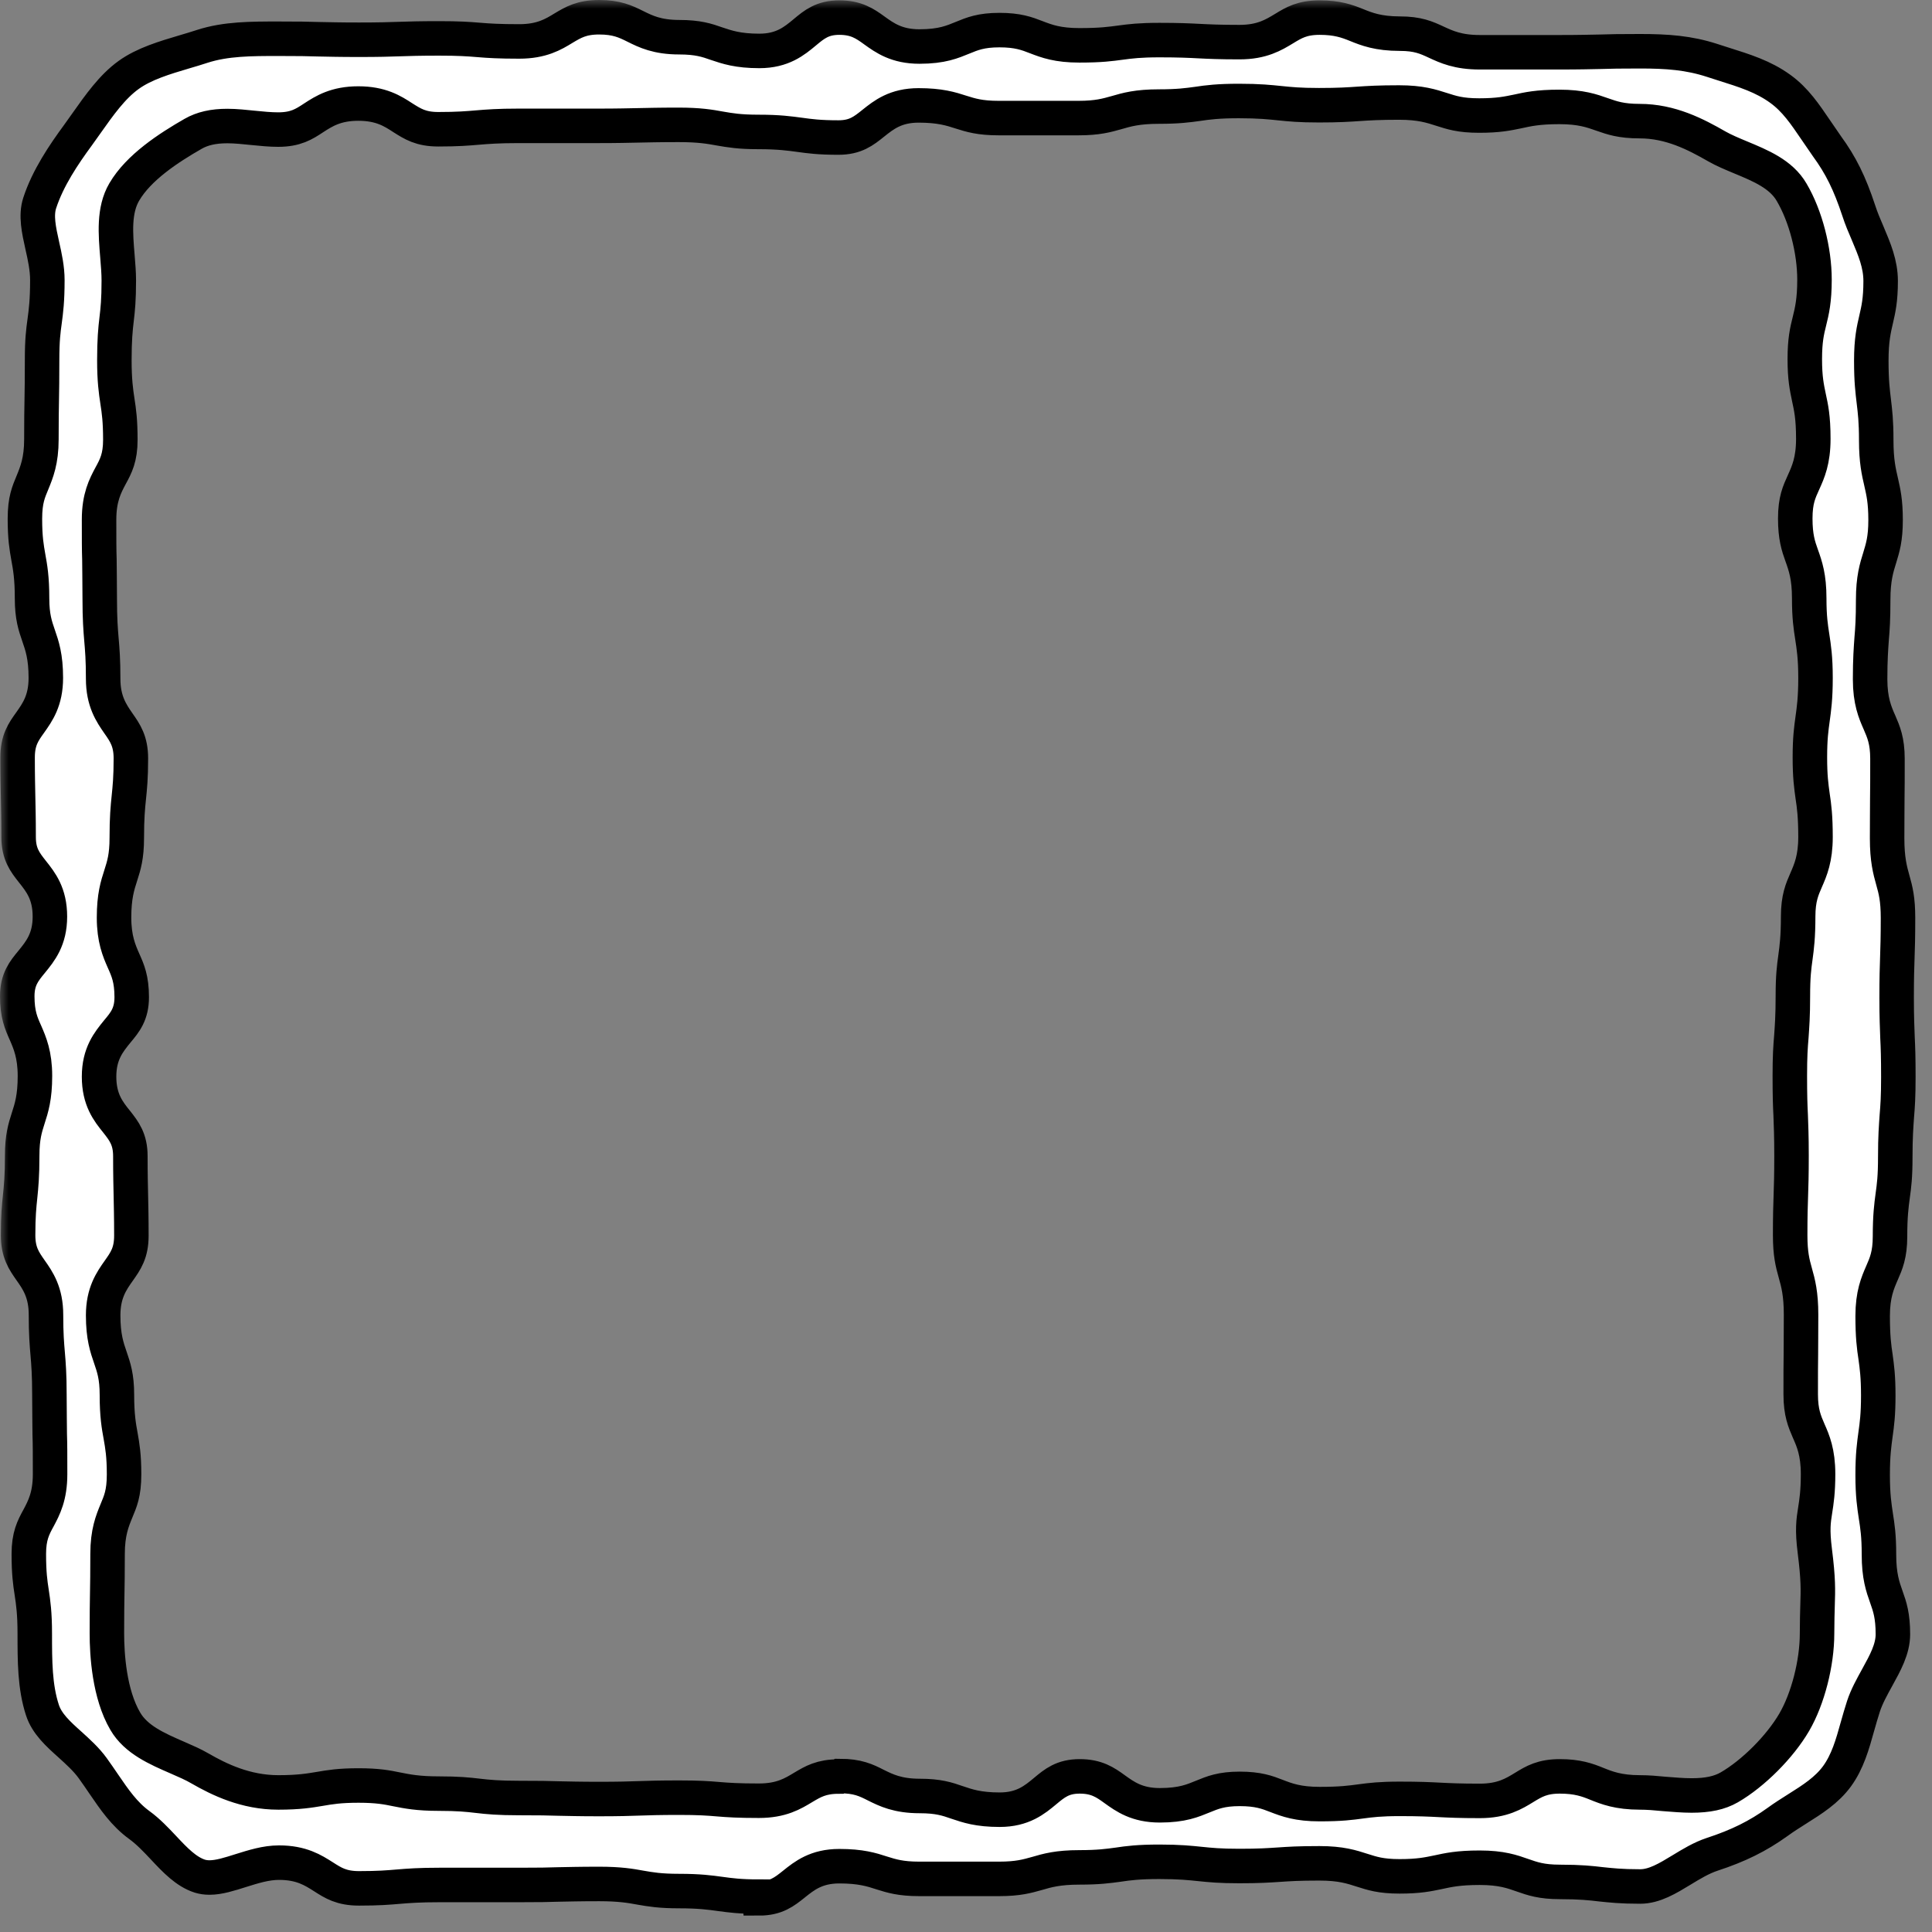 <svg width="112" height="112" viewBox="0 0 112 112" fill="none" xmlns="http://www.w3.org/2000/svg">
<rect x="0" y="0" width="112" height="112" fill="#808080" stroke="none"/>
<g id="Vector">
<mask id="path-1-outside-1_151_1186" maskUnits="userSpaceOnUse" x="0" y="0" width="112" height="112" fill="black">
<rect fill="white" width="112" height="112"/>
<path d="M44.002 109.951C42.878 109.951 42.336 109.872 41.754 109.794C41.172 109.715 40.561 109.627 39.368 109.627C38.254 109.627 37.711 109.529 37.139 109.431C36.548 109.323 35.936 109.215 34.733 109.215C33.53 109.215 32.988 109.235 32.396 109.244C31.824 109.264 31.243 109.274 30.089 109.274C28.935 109.274 28.353 109.274 27.772 109.274C27.19 109.274 26.608 109.274 25.454 109.274C24.301 109.274 23.67 109.323 23.088 109.372C22.506 109.421 21.954 109.47 20.81 109.47C19.794 109.47 19.311 109.156 18.759 108.803C18.157 108.421 17.477 107.979 16.175 107.979C15.416 107.979 14.677 108.215 13.957 108.44C13.306 108.646 12.695 108.842 12.143 108.842C11.935 108.842 11.758 108.813 11.59 108.764C10.792 108.509 10.151 107.832 9.48 107.116C9.046 106.655 8.593 106.175 8.08 105.802C7.202 105.165 6.63 104.321 6.019 103.429C5.812 103.125 5.605 102.821 5.378 102.507C5.003 101.987 4.52 101.555 4.057 101.134C3.367 100.516 2.716 99.927 2.459 99.133C2.016 97.78 2.016 96.289 2.016 94.71C2.016 93.513 1.927 92.905 1.838 92.317C1.749 91.738 1.671 91.199 1.671 90.081C1.671 89.051 1.927 88.561 2.233 88.002C2.548 87.413 2.903 86.737 2.903 85.462C2.903 84.304 2.903 83.726 2.883 83.147C2.883 82.568 2.864 81.999 2.864 80.842C2.864 79.685 2.814 79.067 2.765 78.488C2.716 77.91 2.666 77.351 2.666 76.223C2.666 74.918 2.193 74.232 1.769 73.634C1.385 73.085 1.049 72.604 1.049 71.604C1.049 70.476 1.108 69.927 1.168 69.348C1.227 68.769 1.286 68.171 1.286 66.994C1.286 65.915 1.454 65.395 1.631 64.837C1.828 64.228 2.026 63.611 2.026 62.375C2.026 61.139 1.73 60.453 1.473 59.864C1.227 59.315 1 58.805 1 57.755C1 56.775 1.385 56.304 1.838 55.755C2.331 55.147 2.893 54.47 2.893 53.136C2.893 51.802 2.361 51.136 1.878 50.528C1.444 49.978 1.079 49.508 1.079 48.527C1.079 47.37 1.059 46.791 1.049 46.202C1.039 45.634 1.02 45.055 1.02 43.907C1.02 42.907 1.355 42.436 1.749 41.887C2.173 41.289 2.657 40.612 2.657 39.298C2.657 38.062 2.44 37.435 2.233 36.836C2.045 36.287 1.858 35.758 1.858 34.688C1.858 33.492 1.749 32.884 1.641 32.295C1.542 31.727 1.444 31.187 1.444 30.079C1.444 28.971 1.661 28.51 1.887 27.961C2.124 27.382 2.4 26.715 2.4 25.47C2.4 24.322 2.41 23.743 2.42 23.175C2.43 22.596 2.44 22.017 2.44 20.86C2.44 19.703 2.509 19.193 2.588 18.614C2.666 18.035 2.745 17.427 2.745 16.241C2.745 15.554 2.597 14.877 2.45 14.23C2.252 13.338 2.065 12.494 2.302 11.768C2.775 10.317 3.692 8.964 4.52 7.836C4.688 7.6 4.856 7.365 5.023 7.13C5.753 6.1 6.502 5.031 7.459 4.344C8.356 3.697 9.549 3.344 10.703 3.001C11.048 2.903 11.393 2.795 11.728 2.687C13.089 2.246 14.568 2.246 16.136 2.246C17.309 2.246 17.891 2.255 18.473 2.275C19.055 2.285 19.637 2.304 20.81 2.304C21.983 2.304 22.565 2.285 23.147 2.265C23.719 2.246 24.301 2.226 25.454 2.226C26.608 2.226 27.15 2.265 27.742 2.314C28.324 2.363 28.925 2.402 30.099 2.402C31.4 2.402 32.081 1.991 32.672 1.628C33.234 1.294 33.718 1 34.733 1C35.749 1 36.262 1.245 36.834 1.53C37.425 1.824 38.096 2.157 39.378 2.157C40.452 2.157 40.985 2.334 41.537 2.53C42.148 2.736 42.78 2.952 44.022 2.952C45.363 2.952 46.053 2.373 46.655 1.873C47.207 1.412 47.68 1.02 48.657 1.02C49.633 1.02 50.136 1.363 50.688 1.765C51.289 2.197 51.98 2.697 53.301 2.697C54.622 2.697 55.224 2.422 55.806 2.187C56.358 1.961 56.87 1.745 57.935 1.745C59 1.745 59.523 1.942 60.075 2.157C60.687 2.393 61.318 2.628 62.57 2.628C63.822 2.628 64.365 2.55 64.956 2.471C65.538 2.393 66.08 2.324 67.214 2.324C68.348 2.324 68.93 2.353 69.512 2.383C70.094 2.412 70.685 2.442 71.859 2.442C73.16 2.442 73.841 2.02 74.442 1.657C75.004 1.314 75.487 1.02 76.503 1.02C77.519 1.02 78.091 1.226 78.643 1.451C79.225 1.687 79.895 1.951 81.147 1.951C82.193 1.951 82.686 2.177 83.257 2.442C83.849 2.716 84.52 3.03 85.782 3.03C86.945 3.03 87.527 3.03 88.109 3.03C88.691 3.03 89.263 3.03 90.426 3.03C91.59 3.03 92.181 3.011 92.763 3.001C93.335 2.981 93.917 2.971 95.071 2.971C96.648 2.971 97.891 3.06 99.251 3.501L99.892 3.707C101.135 4.099 102.22 4.433 103.215 5.158C104.083 5.786 104.645 6.629 105.247 7.512C105.464 7.826 105.681 8.15 105.907 8.473C106.716 9.581 107.229 10.621 107.751 12.2C107.899 12.661 108.087 13.102 108.274 13.534C108.659 14.446 109.023 15.299 109.023 16.29C109.023 17.388 108.895 17.928 108.767 18.487C108.629 19.085 108.481 19.693 108.481 20.909C108.481 22.125 108.56 22.694 108.629 23.282C108.698 23.861 108.767 24.41 108.767 25.528C108.767 26.735 108.915 27.352 109.053 27.951C109.181 28.52 109.309 29.049 109.309 30.148C109.309 31.246 109.142 31.756 108.974 32.315C108.787 32.913 108.59 33.541 108.59 34.767C108.59 35.905 108.55 36.454 108.501 37.032C108.461 37.611 108.412 38.209 108.412 39.376C108.412 40.632 108.698 41.299 108.954 41.877C109.191 42.426 109.418 42.937 109.418 43.986C109.418 45.133 109.418 45.712 109.408 46.291C109.408 46.869 109.398 47.448 109.398 48.605C109.398 49.821 109.566 50.439 109.733 51.037C109.891 51.596 110.029 52.126 110.029 53.215C110.029 54.362 110.009 54.931 109.99 55.51C109.97 56.088 109.95 56.667 109.95 57.834C109.95 59.001 109.98 59.58 110 60.158C110.029 60.727 110.049 61.306 110.049 62.444C110.049 63.581 110.009 64.13 109.96 64.719C109.921 65.297 109.871 65.886 109.871 67.063C109.871 68.24 109.802 68.73 109.723 69.309C109.645 69.887 109.566 70.495 109.566 71.682C109.566 72.731 109.339 73.251 109.102 73.791C108.846 74.379 108.56 75.036 108.56 76.291C108.56 77.478 108.639 78.086 108.728 78.665C108.806 79.244 108.885 79.783 108.885 80.901C108.885 82.019 108.806 82.568 108.728 83.137C108.649 83.726 108.56 84.324 108.56 85.51C108.56 86.697 108.659 87.305 108.747 87.894C108.836 88.463 108.925 89.012 108.925 90.12C108.925 91.356 109.142 91.983 109.359 92.591C109.556 93.141 109.733 93.67 109.733 94.739C109.733 95.602 109.29 96.397 108.826 97.24C108.53 97.78 108.215 98.339 108.027 98.917C107.899 99.31 107.791 99.692 107.682 100.075C107.387 101.134 107.11 102.124 106.489 102.978C105.898 103.782 105.069 104.311 104.192 104.861C103.807 105.106 103.413 105.351 103.038 105.626C101.904 106.44 100.78 106.999 99.251 107.499C98.63 107.705 98.049 108.058 97.486 108.401C96.678 108.891 95.909 109.362 95.08 109.362C93.947 109.362 93.394 109.294 92.812 109.235C92.231 109.166 91.619 109.097 90.436 109.097C89.361 109.097 88.839 108.911 88.277 108.715C87.665 108.499 87.034 108.274 85.782 108.274C84.529 108.274 83.948 108.411 83.356 108.538C82.784 108.656 82.252 108.774 81.138 108.774C80.023 108.774 79.53 108.597 78.968 108.421C78.357 108.225 77.736 108.019 76.493 108.019C75.251 108.019 74.718 108.058 74.136 108.097C73.545 108.136 72.993 108.175 71.849 108.175C70.705 108.175 70.163 108.117 69.581 108.058C68.999 107.999 68.397 107.93 67.204 107.93C66.011 107.93 65.4 108.009 64.818 108.097C64.236 108.175 63.694 108.254 62.57 108.254C61.337 108.254 60.716 108.43 60.115 108.607C59.553 108.764 59.02 108.921 57.925 108.921H53.291C52.206 108.921 51.684 108.754 51.122 108.578C50.52 108.381 49.889 108.185 48.657 108.185C47.325 108.185 46.635 108.734 46.024 109.225C45.471 109.666 44.998 110.049 44.012 110.049L44.002 109.951ZM48.676 102.958C49.721 102.958 50.215 103.203 50.776 103.488C51.368 103.782 52.039 104.115 53.321 104.115C54.395 104.115 54.918 104.292 55.48 104.488C56.091 104.694 56.713 104.91 57.955 104.91C59.296 104.91 59.986 104.331 60.588 103.831C61.14 103.37 61.613 102.978 62.59 102.978C63.566 102.978 64.069 103.321 64.621 103.723C65.222 104.154 65.913 104.655 67.234 104.655C68.555 104.655 69.157 104.38 69.739 104.145C70.291 103.919 70.803 103.703 71.868 103.703C72.933 103.703 73.456 103.899 74.008 104.115C74.62 104.351 75.251 104.586 76.503 104.586C77.755 104.586 78.298 104.507 78.889 104.429C79.471 104.351 80.013 104.282 81.147 104.282C82.281 104.282 82.873 104.311 83.445 104.341C84.027 104.37 84.618 104.4 85.792 104.4C87.093 104.4 87.774 103.978 88.365 103.615C88.927 103.272 89.411 102.978 90.426 102.978C91.442 102.978 92.014 103.183 92.566 103.409C93.148 103.644 93.818 103.909 95.071 103.909C95.524 103.909 95.998 103.948 96.49 103.997C97.013 104.037 97.546 104.086 98.068 104.086C98.995 104.086 99.685 103.939 100.247 103.615C101.638 102.811 103.186 101.261 104.014 99.839C104.803 98.486 105.336 96.416 105.336 94.7C105.336 93.984 105.355 93.484 105.365 93.062C105.395 92.13 105.414 91.562 105.207 89.914C105.05 88.668 105.128 88.178 105.227 87.55C105.306 87.05 105.395 86.472 105.395 85.452C105.395 84.196 105.109 83.529 104.852 82.951C104.616 82.402 104.389 81.892 104.389 80.832C104.389 79.685 104.389 79.106 104.399 78.528C104.399 77.949 104.409 77.37 104.409 76.213C104.409 74.997 104.241 74.379 104.073 73.781C103.916 73.222 103.778 72.692 103.778 71.604C103.778 70.456 103.797 69.887 103.817 69.309C103.837 68.73 103.856 68.151 103.856 66.984C103.856 65.817 103.827 65.239 103.807 64.65C103.778 64.081 103.758 63.513 103.758 62.365C103.758 61.218 103.797 60.678 103.847 60.09C103.886 59.511 103.935 58.913 103.935 57.746C103.935 56.579 104.004 56.078 104.083 55.5C104.162 54.921 104.241 54.313 104.241 53.126C104.241 52.077 104.468 51.557 104.704 51.018C104.961 50.429 105.247 49.772 105.247 48.517C105.247 47.33 105.168 46.722 105.079 46.144C105 45.565 104.921 45.026 104.921 43.907C104.921 42.789 105 42.25 105.079 41.671C105.158 41.093 105.247 40.485 105.247 39.298C105.247 38.111 105.148 37.503 105.059 36.915C104.971 36.346 104.882 35.797 104.882 34.679C104.882 33.443 104.665 32.815 104.448 32.207C104.251 31.658 104.073 31.128 104.073 30.059C104.073 28.99 104.3 28.52 104.557 27.951C104.823 27.362 105.119 26.705 105.119 25.44C105.119 24.175 104.99 23.626 104.862 23.027C104.744 22.459 104.626 21.929 104.626 20.821C104.626 19.713 104.754 19.193 104.892 18.634C105.04 18.035 105.188 17.427 105.188 16.211C105.188 14.515 104.675 12.524 103.866 11.151C103.255 10.091 102.052 9.601 100.898 9.121C100.405 8.915 99.932 8.718 99.537 8.493C98.305 7.787 96.846 7.022 95.051 7.022C93.976 7.022 93.453 6.835 92.891 6.639C92.28 6.423 91.649 6.198 90.397 6.198C89.144 6.198 88.562 6.335 87.971 6.463C87.399 6.58 86.867 6.698 85.752 6.698C84.638 6.698 84.145 6.522 83.583 6.345C82.972 6.149 82.35 5.943 81.108 5.943C79.934 5.943 79.333 5.982 78.751 6.021C78.16 6.061 77.607 6.1 76.463 6.1C75.32 6.1 74.777 6.041 74.196 5.982C73.614 5.923 73.012 5.855 71.819 5.855C70.626 5.855 70.015 5.933 69.433 6.021C68.851 6.1 68.309 6.178 67.175 6.178C65.942 6.178 65.321 6.355 64.719 6.531C64.157 6.688 63.625 6.845 62.53 6.845H57.886C56.801 6.845 56.279 6.678 55.717 6.502C55.115 6.306 54.484 6.11 53.252 6.11C51.92 6.11 51.23 6.659 50.619 7.149C50.067 7.591 49.593 7.973 48.607 7.973C47.483 7.973 46.931 7.895 46.359 7.816C45.767 7.738 45.166 7.649 43.973 7.649C42.858 7.649 42.316 7.551 41.744 7.453C41.153 7.345 40.541 7.238 39.338 7.238C38.135 7.238 37.593 7.257 37.001 7.267C36.429 7.277 35.847 7.296 34.694 7.296C33.54 7.296 32.958 7.296 32.377 7.296C31.795 7.296 31.213 7.296 30.049 7.296C28.886 7.296 28.265 7.345 27.683 7.394C27.101 7.443 26.539 7.493 25.405 7.493C24.39 7.493 23.916 7.179 23.354 6.826C22.753 6.433 22.072 6.002 20.771 6.002C19.469 6.002 18.779 6.443 18.177 6.835C17.625 7.198 17.142 7.512 16.126 7.512C15.663 7.512 15.17 7.463 14.687 7.414C14.194 7.365 13.671 7.306 13.178 7.306C12.36 7.306 11.728 7.453 11.196 7.757C9.776 8.571 8.04 9.699 7.202 11.131C6.581 12.19 6.699 13.553 6.808 14.868C6.847 15.348 6.887 15.819 6.887 16.26C6.887 17.388 6.828 17.937 6.759 18.516C6.69 19.095 6.63 19.703 6.63 20.88C6.63 22.056 6.719 22.674 6.808 23.263C6.897 23.841 6.976 24.381 6.976 25.499C6.976 26.529 6.719 27.019 6.413 27.578C6.098 28.166 5.743 28.843 5.743 30.118C5.743 31.276 5.743 31.854 5.763 32.433C5.763 33.011 5.782 33.58 5.782 34.728C5.782 35.875 5.832 36.503 5.881 37.081C5.93 37.66 5.98 38.219 5.98 39.347C5.98 40.651 6.453 41.338 6.867 41.936C7.252 42.485 7.587 42.966 7.587 43.966C7.587 45.094 7.528 45.643 7.469 46.222C7.409 46.801 7.35 47.399 7.35 48.576C7.35 49.655 7.183 50.174 7.005 50.733C6.808 51.342 6.611 51.959 6.611 53.195C6.611 54.431 6.907 55.117 7.163 55.696C7.409 56.245 7.636 56.755 7.636 57.805C7.636 58.785 7.252 59.256 6.798 59.795C6.305 60.404 5.743 61.08 5.743 62.414C5.743 63.748 6.275 64.425 6.759 65.023C7.192 65.572 7.557 66.043 7.557 67.023C7.557 68.181 7.577 68.76 7.587 69.338C7.597 69.907 7.616 70.486 7.616 71.633C7.616 72.633 7.281 73.104 6.887 73.663C6.463 74.261 5.98 74.948 5.98 76.252C5.98 77.488 6.197 78.116 6.404 78.714C6.591 79.263 6.778 79.793 6.778 80.862C6.778 82.058 6.887 82.666 6.995 83.255C7.094 83.824 7.192 84.363 7.192 85.471C7.192 86.579 6.976 87.04 6.749 87.59C6.512 88.168 6.236 88.835 6.236 90.081C6.236 91.228 6.226 91.807 6.216 92.376C6.206 92.954 6.197 93.533 6.197 94.69C6.197 95.916 6.335 98.201 7.262 99.78C7.883 100.849 9.105 101.379 10.279 101.889C10.752 102.095 11.206 102.291 11.59 102.517C12.714 103.164 14.243 103.909 16.136 103.909C17.339 103.909 17.951 103.801 18.542 103.703C19.114 103.605 19.666 103.507 20.78 103.507C21.895 103.507 22.437 103.615 23.009 103.733C23.601 103.85 24.222 103.978 25.435 103.978C26.569 103.978 27.121 104.037 27.703 104.105C28.284 104.174 28.896 104.233 30.079 104.233C31.262 104.233 31.814 104.243 32.386 104.262C32.968 104.272 33.55 104.292 34.723 104.292C35.897 104.292 36.479 104.272 37.06 104.252C37.632 104.233 38.214 104.213 39.358 104.213C40.502 104.213 41.054 104.252 41.636 104.302C42.218 104.351 42.819 104.39 43.992 104.39C45.294 104.39 45.965 103.978 46.566 103.615C47.128 103.282 47.611 102.987 48.627 102.987L48.676 102.958Z"/>
</mask>
<path d="M44.002 109.951C42.878 109.951 42.336 109.872 41.754 109.794C41.172 109.715 40.561 109.627 39.368 109.627C38.254 109.627 37.711 109.529 37.139 109.431C36.548 109.323 35.936 109.215 34.733 109.215C33.53 109.215 32.988 109.235 32.396 109.244C31.824 109.264 31.243 109.274 30.089 109.274C28.935 109.274 28.353 109.274 27.772 109.274C27.19 109.274 26.608 109.274 25.454 109.274C24.301 109.274 23.67 109.323 23.088 109.372C22.506 109.421 21.954 109.47 20.81 109.47C19.794 109.47 19.311 109.156 18.759 108.803C18.157 108.421 17.477 107.979 16.175 107.979C15.416 107.979 14.677 108.215 13.957 108.44C13.306 108.646 12.695 108.842 12.143 108.842C11.935 108.842 11.758 108.813 11.59 108.764C10.792 108.509 10.151 107.832 9.48 107.116C9.046 106.655 8.593 106.175 8.08 105.802C7.202 105.165 6.63 104.321 6.019 103.429C5.812 103.125 5.605 102.821 5.378 102.507C5.003 101.987 4.52 101.555 4.057 101.134C3.367 100.516 2.716 99.927 2.459 99.133C2.016 97.78 2.016 96.289 2.016 94.71C2.016 93.513 1.927 92.905 1.838 92.317C1.749 91.738 1.671 91.199 1.671 90.081C1.671 89.051 1.927 88.561 2.233 88.002C2.548 87.413 2.903 86.737 2.903 85.462C2.903 84.304 2.903 83.726 2.883 83.147C2.883 82.568 2.864 81.999 2.864 80.842C2.864 79.685 2.814 79.067 2.765 78.488C2.716 77.91 2.666 77.351 2.666 76.223C2.666 74.918 2.193 74.232 1.769 73.634C1.385 73.085 1.049 72.604 1.049 71.604C1.049 70.476 1.108 69.927 1.168 69.348C1.227 68.769 1.286 68.171 1.286 66.994C1.286 65.915 1.454 65.395 1.631 64.837C1.828 64.228 2.026 63.611 2.026 62.375C2.026 61.139 1.73 60.453 1.473 59.864C1.227 59.315 1 58.805 1 57.755C1 56.775 1.385 56.304 1.838 55.755C2.331 55.147 2.893 54.47 2.893 53.136C2.893 51.802 2.361 51.136 1.878 50.528C1.444 49.978 1.079 49.508 1.079 48.527C1.079 47.37 1.059 46.791 1.049 46.202C1.039 45.634 1.02 45.055 1.02 43.907C1.02 42.907 1.355 42.436 1.749 41.887C2.173 41.289 2.657 40.612 2.657 39.298C2.657 38.062 2.44 37.435 2.233 36.836C2.045 36.287 1.858 35.758 1.858 34.688C1.858 33.492 1.749 32.884 1.641 32.295C1.542 31.727 1.444 31.187 1.444 30.079C1.444 28.971 1.661 28.51 1.887 27.961C2.124 27.382 2.4 26.715 2.4 25.47C2.4 24.322 2.41 23.743 2.42 23.175C2.43 22.596 2.44 22.017 2.44 20.86C2.44 19.703 2.509 19.193 2.588 18.614C2.666 18.035 2.745 17.427 2.745 16.241C2.745 15.554 2.597 14.877 2.45 14.23C2.252 13.338 2.065 12.494 2.302 11.768C2.775 10.317 3.692 8.964 4.52 7.836C4.688 7.6 4.856 7.365 5.023 7.13C5.753 6.1 6.502 5.031 7.459 4.344C8.356 3.697 9.549 3.344 10.703 3.001C11.048 2.903 11.393 2.795 11.728 2.687C13.089 2.246 14.568 2.246 16.136 2.246C17.309 2.246 17.891 2.255 18.473 2.275C19.055 2.285 19.637 2.304 20.81 2.304C21.983 2.304 22.565 2.285 23.147 2.265C23.719 2.246 24.301 2.226 25.454 2.226C26.608 2.226 27.15 2.265 27.742 2.314C28.324 2.363 28.925 2.402 30.099 2.402C31.4 2.402 32.081 1.991 32.672 1.628C33.234 1.294 33.718 1 34.733 1C35.749 1 36.262 1.245 36.834 1.53C37.425 1.824 38.096 2.157 39.378 2.157C40.452 2.157 40.985 2.334 41.537 2.53C42.148 2.736 42.78 2.952 44.022 2.952C45.363 2.952 46.053 2.373 46.655 1.873C47.207 1.412 47.68 1.02 48.657 1.02C49.633 1.02 50.136 1.363 50.688 1.765C51.289 2.197 51.98 2.697 53.301 2.697C54.622 2.697 55.224 2.422 55.806 2.187C56.358 1.961 56.87 1.745 57.935 1.745C59 1.745 59.523 1.942 60.075 2.157C60.687 2.393 61.318 2.628 62.57 2.628C63.822 2.628 64.365 2.55 64.956 2.471C65.538 2.393 66.08 2.324 67.214 2.324C68.348 2.324 68.93 2.353 69.512 2.383C70.094 2.412 70.685 2.442 71.859 2.442C73.16 2.442 73.841 2.02 74.442 1.657C75.004 1.314 75.487 1.02 76.503 1.02C77.519 1.02 78.091 1.226 78.643 1.451C79.225 1.687 79.895 1.951 81.147 1.951C82.193 1.951 82.686 2.177 83.257 2.442C83.849 2.716 84.52 3.03 85.782 3.03C86.945 3.03 87.527 3.03 88.109 3.03C88.691 3.03 89.263 3.03 90.426 3.03C91.59 3.03 92.181 3.011 92.763 3.001C93.335 2.981 93.917 2.971 95.071 2.971C96.648 2.971 97.891 3.06 99.251 3.501L99.892 3.707C101.135 4.099 102.22 4.433 103.215 5.158C104.083 5.786 104.645 6.629 105.247 7.512C105.464 7.826 105.681 8.15 105.907 8.473C106.716 9.581 107.229 10.621 107.751 12.2C107.899 12.661 108.087 13.102 108.274 13.534C108.659 14.446 109.023 15.299 109.023 16.29C109.023 17.388 108.895 17.928 108.767 18.487C108.629 19.085 108.481 19.693 108.481 20.909C108.481 22.125 108.56 22.694 108.629 23.282C108.698 23.861 108.767 24.41 108.767 25.528C108.767 26.735 108.915 27.352 109.053 27.951C109.181 28.52 109.309 29.049 109.309 30.148C109.309 31.246 109.142 31.756 108.974 32.315C108.787 32.913 108.59 33.541 108.59 34.767C108.59 35.905 108.55 36.454 108.501 37.032C108.461 37.611 108.412 38.209 108.412 39.376C108.412 40.632 108.698 41.299 108.954 41.877C109.191 42.426 109.418 42.937 109.418 43.986C109.418 45.133 109.418 45.712 109.408 46.291C109.408 46.869 109.398 47.448 109.398 48.605C109.398 49.821 109.566 50.439 109.733 51.037C109.891 51.596 110.029 52.126 110.029 53.215C110.029 54.362 110.009 54.931 109.99 55.51C109.97 56.088 109.95 56.667 109.95 57.834C109.95 59.001 109.98 59.58 110 60.158C110.029 60.727 110.049 61.306 110.049 62.444C110.049 63.581 110.009 64.13 109.96 64.719C109.921 65.297 109.871 65.886 109.871 67.063C109.871 68.24 109.802 68.73 109.723 69.309C109.645 69.887 109.566 70.495 109.566 71.682C109.566 72.731 109.339 73.251 109.102 73.791C108.846 74.379 108.56 75.036 108.56 76.291C108.56 77.478 108.639 78.086 108.728 78.665C108.806 79.244 108.885 79.783 108.885 80.901C108.885 82.019 108.806 82.568 108.728 83.137C108.649 83.726 108.56 84.324 108.56 85.51C108.56 86.697 108.659 87.305 108.747 87.894C108.836 88.463 108.925 89.012 108.925 90.12C108.925 91.356 109.142 91.983 109.359 92.591C109.556 93.141 109.733 93.67 109.733 94.739C109.733 95.602 109.29 96.397 108.826 97.24C108.53 97.78 108.215 98.339 108.027 98.917C107.899 99.31 107.791 99.692 107.682 100.075C107.387 101.134 107.11 102.124 106.489 102.978C105.898 103.782 105.069 104.311 104.192 104.861C103.807 105.106 103.413 105.351 103.038 105.626C101.904 106.44 100.78 106.999 99.251 107.499C98.63 107.705 98.049 108.058 97.486 108.401C96.678 108.891 95.909 109.362 95.08 109.362C93.947 109.362 93.394 109.294 92.812 109.235C92.231 109.166 91.619 109.097 90.436 109.097C89.361 109.097 88.839 108.911 88.277 108.715C87.665 108.499 87.034 108.274 85.782 108.274C84.529 108.274 83.948 108.411 83.356 108.538C82.784 108.656 82.252 108.774 81.138 108.774C80.023 108.774 79.53 108.597 78.968 108.421C78.357 108.225 77.736 108.019 76.493 108.019C75.251 108.019 74.718 108.058 74.136 108.097C73.545 108.136 72.993 108.175 71.849 108.175C70.705 108.175 70.163 108.117 69.581 108.058C68.999 107.999 68.397 107.93 67.204 107.93C66.011 107.93 65.4 108.009 64.818 108.097C64.236 108.175 63.694 108.254 62.57 108.254C61.337 108.254 60.716 108.43 60.115 108.607C59.553 108.764 59.02 108.921 57.925 108.921H53.291C52.206 108.921 51.684 108.754 51.122 108.578C50.52 108.381 49.889 108.185 48.657 108.185C47.325 108.185 46.635 108.734 46.024 109.225C45.471 109.666 44.998 110.049 44.012 110.049L44.002 109.951ZM48.676 102.958C49.721 102.958 50.215 103.203 50.776 103.488C51.368 103.782 52.039 104.115 53.321 104.115C54.395 104.115 54.918 104.292 55.48 104.488C56.091 104.694 56.713 104.91 57.955 104.91C59.296 104.91 59.986 104.331 60.588 103.831C61.14 103.37 61.613 102.978 62.59 102.978C63.566 102.978 64.069 103.321 64.621 103.723C65.222 104.154 65.913 104.655 67.234 104.655C68.555 104.655 69.157 104.38 69.739 104.145C70.291 103.919 70.803 103.703 71.868 103.703C72.933 103.703 73.456 103.899 74.008 104.115C74.62 104.351 75.251 104.586 76.503 104.586C77.755 104.586 78.298 104.507 78.889 104.429C79.471 104.351 80.013 104.282 81.147 104.282C82.281 104.282 82.873 104.311 83.445 104.341C84.027 104.37 84.618 104.4 85.792 104.4C87.093 104.4 87.774 103.978 88.365 103.615C88.927 103.272 89.411 102.978 90.426 102.978C91.442 102.978 92.014 103.183 92.566 103.409C93.148 103.644 93.818 103.909 95.071 103.909C95.524 103.909 95.998 103.948 96.49 103.997C97.013 104.037 97.546 104.086 98.068 104.086C98.995 104.086 99.685 103.939 100.247 103.615C101.638 102.811 103.186 101.261 104.014 99.839C104.803 98.486 105.336 96.416 105.336 94.7C105.336 93.984 105.355 93.484 105.365 93.062C105.395 92.13 105.414 91.562 105.207 89.914C105.05 88.668 105.128 88.178 105.227 87.55C105.306 87.05 105.395 86.472 105.395 85.452C105.395 84.196 105.109 83.529 104.852 82.951C104.616 82.402 104.389 81.892 104.389 80.832C104.389 79.685 104.389 79.106 104.399 78.528C104.399 77.949 104.409 77.37 104.409 76.213C104.409 74.997 104.241 74.379 104.073 73.781C103.916 73.222 103.778 72.692 103.778 71.604C103.778 70.456 103.797 69.887 103.817 69.309C103.837 68.73 103.856 68.151 103.856 66.984C103.856 65.817 103.827 65.239 103.807 64.65C103.778 64.081 103.758 63.513 103.758 62.365C103.758 61.218 103.797 60.678 103.847 60.09C103.886 59.511 103.935 58.913 103.935 57.746C103.935 56.579 104.004 56.078 104.083 55.5C104.162 54.921 104.241 54.313 104.241 53.126C104.241 52.077 104.468 51.557 104.704 51.018C104.961 50.429 105.247 49.772 105.247 48.517C105.247 47.33 105.168 46.722 105.079 46.144C105 45.565 104.921 45.026 104.921 43.907C104.921 42.789 105 42.25 105.079 41.671C105.158 41.093 105.247 40.485 105.247 39.298C105.247 38.111 105.148 37.503 105.059 36.915C104.971 36.346 104.882 35.797 104.882 34.679C104.882 33.443 104.665 32.815 104.448 32.207C104.251 31.658 104.073 31.128 104.073 30.059C104.073 28.99 104.3 28.52 104.557 27.951C104.823 27.362 105.119 26.705 105.119 25.44C105.119 24.175 104.99 23.626 104.862 23.027C104.744 22.459 104.626 21.929 104.626 20.821C104.626 19.713 104.754 19.193 104.892 18.634C105.04 18.035 105.188 17.427 105.188 16.211C105.188 14.515 104.675 12.524 103.866 11.151C103.255 10.091 102.052 9.601 100.898 9.121C100.405 8.915 99.932 8.718 99.537 8.493C98.305 7.787 96.846 7.022 95.051 7.022C93.976 7.022 93.453 6.835 92.891 6.639C92.28 6.423 91.649 6.198 90.397 6.198C89.144 6.198 88.562 6.335 87.971 6.463C87.399 6.58 86.867 6.698 85.752 6.698C84.638 6.698 84.145 6.522 83.583 6.345C82.972 6.149 82.35 5.943 81.108 5.943C79.934 5.943 79.333 5.982 78.751 6.021C78.16 6.061 77.607 6.1 76.463 6.1C75.32 6.1 74.777 6.041 74.196 5.982C73.614 5.923 73.012 5.855 71.819 5.855C70.626 5.855 70.015 5.933 69.433 6.021C68.851 6.1 68.309 6.178 67.175 6.178C65.942 6.178 65.321 6.355 64.719 6.531C64.157 6.688 63.625 6.845 62.53 6.845H57.886C56.801 6.845 56.279 6.678 55.717 6.502C55.115 6.306 54.484 6.11 53.252 6.11C51.92 6.11 51.23 6.659 50.619 7.149C50.067 7.591 49.593 7.973 48.607 7.973C47.483 7.973 46.931 7.895 46.359 7.816C45.767 7.738 45.166 7.649 43.973 7.649C42.858 7.649 42.316 7.551 41.744 7.453C41.153 7.345 40.541 7.238 39.338 7.238C38.135 7.238 37.593 7.257 37.001 7.267C36.429 7.277 35.847 7.296 34.694 7.296C33.54 7.296 32.958 7.296 32.377 7.296C31.795 7.296 31.213 7.296 30.049 7.296C28.886 7.296 28.265 7.345 27.683 7.394C27.101 7.443 26.539 7.493 25.405 7.493C24.39 7.493 23.916 7.179 23.354 6.826C22.753 6.433 22.072 6.002 20.771 6.002C19.469 6.002 18.779 6.443 18.177 6.835C17.625 7.198 17.142 7.512 16.126 7.512C15.663 7.512 15.17 7.463 14.687 7.414C14.194 7.365 13.671 7.306 13.178 7.306C12.36 7.306 11.728 7.453 11.196 7.757C9.776 8.571 8.04 9.699 7.202 11.131C6.581 12.19 6.699 13.553 6.808 14.868C6.847 15.348 6.887 15.819 6.887 16.26C6.887 17.388 6.828 17.937 6.759 18.516C6.69 19.095 6.63 19.703 6.63 20.88C6.63 22.056 6.719 22.674 6.808 23.263C6.897 23.841 6.976 24.381 6.976 25.499C6.976 26.529 6.719 27.019 6.413 27.578C6.098 28.166 5.743 28.843 5.743 30.118C5.743 31.276 5.743 31.854 5.763 32.433C5.763 33.011 5.782 33.58 5.782 34.728C5.782 35.875 5.832 36.503 5.881 37.081C5.93 37.66 5.98 38.219 5.98 39.347C5.98 40.651 6.453 41.338 6.867 41.936C7.252 42.485 7.587 42.966 7.587 43.966C7.587 45.094 7.528 45.643 7.469 46.222C7.409 46.801 7.35 47.399 7.35 48.576C7.35 49.655 7.183 50.174 7.005 50.733C6.808 51.342 6.611 51.959 6.611 53.195C6.611 54.431 6.907 55.117 7.163 55.696C7.409 56.245 7.636 56.755 7.636 57.805C7.636 58.785 7.252 59.256 6.798 59.795C6.305 60.404 5.743 61.08 5.743 62.414C5.743 63.748 6.275 64.425 6.759 65.023C7.192 65.572 7.557 66.043 7.557 67.023C7.557 68.181 7.577 68.76 7.587 69.338C7.597 69.907 7.616 70.486 7.616 71.633C7.616 72.633 7.281 73.104 6.887 73.663C6.463 74.261 5.98 74.948 5.98 76.252C5.98 77.488 6.197 78.116 6.404 78.714C6.591 79.263 6.778 79.793 6.778 80.862C6.778 82.058 6.887 82.666 6.995 83.255C7.094 83.824 7.192 84.363 7.192 85.471C7.192 86.579 6.976 87.04 6.749 87.59C6.512 88.168 6.236 88.835 6.236 90.081C6.236 91.228 6.226 91.807 6.216 92.376C6.206 92.954 6.197 93.533 6.197 94.69C6.197 95.916 6.335 98.201 7.262 99.78C7.883 100.849 9.105 101.379 10.279 101.889C10.752 102.095 11.206 102.291 11.59 102.517C12.714 103.164 14.243 103.909 16.136 103.909C17.339 103.909 17.951 103.801 18.542 103.703C19.114 103.605 19.666 103.507 20.78 103.507C21.895 103.507 22.437 103.615 23.009 103.733C23.601 103.85 24.222 103.978 25.435 103.978C26.569 103.978 27.121 104.037 27.703 104.105C28.284 104.174 28.896 104.233 30.079 104.233C31.262 104.233 31.814 104.243 32.386 104.262C32.968 104.272 33.55 104.292 34.723 104.292C35.897 104.292 36.479 104.272 37.06 104.252C37.632 104.233 38.214 104.213 39.358 104.213C40.502 104.213 41.054 104.252 41.636 104.302C42.218 104.351 42.819 104.39 43.992 104.39C45.294 104.39 45.965 103.978 46.566 103.615C47.128 103.282 47.611 102.987 48.627 102.987L48.676 102.958Z" fill="white"/>
<path d="M44.002 109.951C42.878 109.951 42.336 109.872 41.754 109.794C41.172 109.715 40.561 109.627 39.368 109.627C38.254 109.627 37.711 109.529 37.139 109.431C36.548 109.323 35.936 109.215 34.733 109.215C33.53 109.215 32.988 109.235 32.396 109.244C31.824 109.264 31.243 109.274 30.089 109.274C28.935 109.274 28.353 109.274 27.772 109.274C27.19 109.274 26.608 109.274 25.454 109.274C24.301 109.274 23.67 109.323 23.088 109.372C22.506 109.421 21.954 109.47 20.81 109.47C19.794 109.47 19.311 109.156 18.759 108.803C18.157 108.421 17.477 107.979 16.175 107.979C15.416 107.979 14.677 108.215 13.957 108.44C13.306 108.646 12.695 108.842 12.143 108.842C11.935 108.842 11.758 108.813 11.59 108.764C10.792 108.509 10.151 107.832 9.48 107.116C9.046 106.655 8.593 106.175 8.08 105.802C7.202 105.165 6.63 104.321 6.019 103.429C5.812 103.125 5.605 102.821 5.378 102.507C5.003 101.987 4.52 101.555 4.057 101.134C3.367 100.516 2.716 99.927 2.459 99.133C2.016 97.78 2.016 96.289 2.016 94.71C2.016 93.513 1.927 92.905 1.838 92.317C1.749 91.738 1.671 91.199 1.671 90.081C1.671 89.051 1.927 88.561 2.233 88.002C2.548 87.413 2.903 86.737 2.903 85.462C2.903 84.304 2.903 83.726 2.883 83.147C2.883 82.568 2.864 81.999 2.864 80.842C2.864 79.685 2.814 79.067 2.765 78.488C2.716 77.91 2.666 77.351 2.666 76.223C2.666 74.918 2.193 74.232 1.769 73.634C1.385 73.085 1.049 72.604 1.049 71.604C1.049 70.476 1.108 69.927 1.168 69.348C1.227 68.769 1.286 68.171 1.286 66.994C1.286 65.915 1.454 65.395 1.631 64.837C1.828 64.228 2.026 63.611 2.026 62.375C2.026 61.139 1.73 60.453 1.473 59.864C1.227 59.315 1 58.805 1 57.755C1 56.775 1.385 56.304 1.838 55.755C2.331 55.147 2.893 54.47 2.893 53.136C2.893 51.802 2.361 51.136 1.878 50.528C1.444 49.978 1.079 49.508 1.079 48.527C1.079 47.37 1.059 46.791 1.049 46.202C1.039 45.634 1.02 45.055 1.02 43.907C1.02 42.907 1.355 42.436 1.749 41.887C2.173 41.289 2.657 40.612 2.657 39.298C2.657 38.062 2.44 37.435 2.233 36.836C2.045 36.287 1.858 35.758 1.858 34.688C1.858 33.492 1.749 32.884 1.641 32.295C1.542 31.727 1.444 31.187 1.444 30.079C1.444 28.971 1.661 28.51 1.887 27.961C2.124 27.382 2.4 26.715 2.4 25.47C2.4 24.322 2.41 23.743 2.42 23.175C2.43 22.596 2.44 22.017 2.44 20.86C2.44 19.703 2.509 19.193 2.588 18.614C2.666 18.035 2.745 17.427 2.745 16.241C2.745 15.554 2.597 14.877 2.45 14.23C2.252 13.338 2.065 12.494 2.302 11.768C2.775 10.317 3.692 8.964 4.52 7.836C4.688 7.6 4.856 7.365 5.023 7.13C5.753 6.1 6.502 5.031 7.459 4.344C8.356 3.697 9.549 3.344 10.703 3.001C11.048 2.903 11.393 2.795 11.728 2.687C13.089 2.246 14.568 2.246 16.136 2.246C17.309 2.246 17.891 2.255 18.473 2.275C19.055 2.285 19.637 2.304 20.81 2.304C21.983 2.304 22.565 2.285 23.147 2.265C23.719 2.246 24.301 2.226 25.454 2.226C26.608 2.226 27.15 2.265 27.742 2.314C28.324 2.363 28.925 2.402 30.099 2.402C31.4 2.402 32.081 1.991 32.672 1.628C33.234 1.294 33.718 1 34.733 1C35.749 1 36.262 1.245 36.834 1.53C37.425 1.824 38.096 2.157 39.378 2.157C40.452 2.157 40.985 2.334 41.537 2.53C42.148 2.736 42.78 2.952 44.022 2.952C45.363 2.952 46.053 2.373 46.655 1.873C47.207 1.412 47.68 1.02 48.657 1.02C49.633 1.02 50.136 1.363 50.688 1.765C51.289 2.197 51.98 2.697 53.301 2.697C54.622 2.697 55.224 2.422 55.806 2.187C56.358 1.961 56.87 1.745 57.935 1.745C59 1.745 59.523 1.942 60.075 2.157C60.687 2.393 61.318 2.628 62.57 2.628C63.822 2.628 64.365 2.55 64.956 2.471C65.538 2.393 66.08 2.324 67.214 2.324C68.348 2.324 68.93 2.353 69.512 2.383C70.094 2.412 70.685 2.442 71.859 2.442C73.16 2.442 73.841 2.02 74.442 1.657C75.004 1.314 75.487 1.02 76.503 1.02C77.519 1.02 78.091 1.226 78.643 1.451C79.225 1.687 79.895 1.951 81.147 1.951C82.193 1.951 82.686 2.177 83.257 2.442C83.849 2.716 84.52 3.03 85.782 3.03C86.945 3.03 87.527 3.03 88.109 3.03C88.691 3.03 89.263 3.03 90.426 3.03C91.59 3.03 92.181 3.011 92.763 3.001C93.335 2.981 93.917 2.971 95.071 2.971C96.648 2.971 97.891 3.06 99.251 3.501L99.892 3.707C101.135 4.099 102.22 4.433 103.215 5.158C104.083 5.786 104.645 6.629 105.247 7.512C105.464 7.826 105.681 8.15 105.907 8.473C106.716 9.581 107.229 10.621 107.751 12.2C107.899 12.661 108.087 13.102 108.274 13.534C108.659 14.446 109.023 15.299 109.023 16.29C109.023 17.388 108.895 17.928 108.767 18.487C108.629 19.085 108.481 19.693 108.481 20.909C108.481 22.125 108.56 22.694 108.629 23.282C108.698 23.861 108.767 24.41 108.767 25.528C108.767 26.735 108.915 27.352 109.053 27.951C109.181 28.52 109.309 29.049 109.309 30.148C109.309 31.246 109.142 31.756 108.974 32.315C108.787 32.913 108.59 33.541 108.59 34.767C108.59 35.905 108.55 36.454 108.501 37.032C108.461 37.611 108.412 38.209 108.412 39.376C108.412 40.632 108.698 41.299 108.954 41.877C109.191 42.426 109.418 42.937 109.418 43.986C109.418 45.133 109.418 45.712 109.408 46.291C109.408 46.869 109.398 47.448 109.398 48.605C109.398 49.821 109.566 50.439 109.733 51.037C109.891 51.596 110.029 52.126 110.029 53.215C110.029 54.362 110.009 54.931 109.99 55.51C109.97 56.088 109.95 56.667 109.95 57.834C109.95 59.001 109.98 59.58 110 60.158C110.029 60.727 110.049 61.306 110.049 62.444C110.049 63.581 110.009 64.13 109.96 64.719C109.921 65.297 109.871 65.886 109.871 67.063C109.871 68.24 109.802 68.73 109.723 69.309C109.645 69.887 109.566 70.495 109.566 71.682C109.566 72.731 109.339 73.251 109.102 73.791C108.846 74.379 108.56 75.036 108.56 76.291C108.56 77.478 108.639 78.086 108.728 78.665C108.806 79.244 108.885 79.783 108.885 80.901C108.885 82.019 108.806 82.568 108.728 83.137C108.649 83.726 108.56 84.324 108.56 85.51C108.56 86.697 108.659 87.305 108.747 87.894C108.836 88.463 108.925 89.012 108.925 90.12C108.925 91.356 109.142 91.983 109.359 92.591C109.556 93.141 109.733 93.67 109.733 94.739C109.733 95.602 109.29 96.397 108.826 97.24C108.53 97.78 108.215 98.339 108.027 98.917C107.899 99.31 107.791 99.692 107.682 100.075C107.387 101.134 107.11 102.124 106.489 102.978C105.898 103.782 105.069 104.311 104.192 104.861C103.807 105.106 103.413 105.351 103.038 105.626C101.904 106.44 100.78 106.999 99.251 107.499C98.63 107.705 98.049 108.058 97.486 108.401C96.678 108.891 95.909 109.362 95.08 109.362C93.947 109.362 93.394 109.294 92.812 109.235C92.231 109.166 91.619 109.097 90.436 109.097C89.361 109.097 88.839 108.911 88.277 108.715C87.665 108.499 87.034 108.274 85.782 108.274C84.529 108.274 83.948 108.411 83.356 108.538C82.784 108.656 82.252 108.774 81.138 108.774C80.023 108.774 79.53 108.597 78.968 108.421C78.357 108.225 77.736 108.019 76.493 108.019C75.251 108.019 74.718 108.058 74.136 108.097C73.545 108.136 72.993 108.175 71.849 108.175C70.705 108.175 70.163 108.117 69.581 108.058C68.999 107.999 68.397 107.93 67.204 107.93C66.011 107.93 65.4 108.009 64.818 108.097C64.236 108.175 63.694 108.254 62.57 108.254C61.337 108.254 60.716 108.43 60.115 108.607C59.553 108.764 59.02 108.921 57.925 108.921H53.291C52.206 108.921 51.684 108.754 51.122 108.578C50.52 108.381 49.889 108.185 48.657 108.185C47.325 108.185 46.635 108.734 46.024 109.225C45.471 109.666 44.998 110.049 44.012 110.049L44.002 109.951ZM48.676 102.958C49.721 102.958 50.215 103.203 50.776 103.488C51.368 103.782 52.039 104.115 53.321 104.115C54.395 104.115 54.918 104.292 55.48 104.488C56.091 104.694 56.713 104.91 57.955 104.91C59.296 104.91 59.986 104.331 60.588 103.831C61.14 103.37 61.613 102.978 62.59 102.978C63.566 102.978 64.069 103.321 64.621 103.723C65.222 104.154 65.913 104.655 67.234 104.655C68.555 104.655 69.157 104.38 69.739 104.145C70.291 103.919 70.803 103.703 71.868 103.703C72.933 103.703 73.456 103.899 74.008 104.115C74.62 104.351 75.251 104.586 76.503 104.586C77.755 104.586 78.298 104.507 78.889 104.429C79.471 104.351 80.013 104.282 81.147 104.282C82.281 104.282 82.873 104.311 83.445 104.341C84.027 104.37 84.618 104.4 85.792 104.4C87.093 104.4 87.774 103.978 88.365 103.615C88.927 103.272 89.411 102.978 90.426 102.978C91.442 102.978 92.014 103.183 92.566 103.409C93.148 103.644 93.818 103.909 95.071 103.909C95.524 103.909 95.998 103.948 96.49 103.997C97.013 104.037 97.546 104.086 98.068 104.086C98.995 104.086 99.685 103.939 100.247 103.615C101.638 102.811 103.186 101.261 104.014 99.839C104.803 98.486 105.336 96.416 105.336 94.7C105.336 93.984 105.355 93.484 105.365 93.062C105.395 92.13 105.414 91.562 105.207 89.914C105.05 88.668 105.128 88.178 105.227 87.55C105.306 87.05 105.395 86.472 105.395 85.452C105.395 84.196 105.109 83.529 104.852 82.951C104.616 82.402 104.389 81.892 104.389 80.832C104.389 79.685 104.389 79.106 104.399 78.528C104.399 77.949 104.409 77.37 104.409 76.213C104.409 74.997 104.241 74.379 104.073 73.781C103.916 73.222 103.778 72.692 103.778 71.604C103.778 70.456 103.797 69.887 103.817 69.309C103.837 68.73 103.856 68.151 103.856 66.984C103.856 65.817 103.827 65.239 103.807 64.65C103.778 64.081 103.758 63.513 103.758 62.365C103.758 61.218 103.797 60.678 103.847 60.09C103.886 59.511 103.935 58.913 103.935 57.746C103.935 56.579 104.004 56.078 104.083 55.5C104.162 54.921 104.241 54.313 104.241 53.126C104.241 52.077 104.468 51.557 104.704 51.018C104.961 50.429 105.247 49.772 105.247 48.517C105.247 47.33 105.168 46.722 105.079 46.144C105 45.565 104.921 45.026 104.921 43.907C104.921 42.789 105 42.25 105.079 41.671C105.158 41.093 105.247 40.485 105.247 39.298C105.247 38.111 105.148 37.503 105.059 36.915C104.971 36.346 104.882 35.797 104.882 34.679C104.882 33.443 104.665 32.815 104.448 32.207C104.251 31.658 104.073 31.128 104.073 30.059C104.073 28.99 104.3 28.52 104.557 27.951C104.823 27.362 105.119 26.705 105.119 25.44C105.119 24.175 104.99 23.626 104.862 23.027C104.744 22.459 104.626 21.929 104.626 20.821C104.626 19.713 104.754 19.193 104.892 18.634C105.04 18.035 105.188 17.427 105.188 16.211C105.188 14.515 104.675 12.524 103.866 11.151C103.255 10.091 102.052 9.601 100.898 9.121C100.405 8.915 99.932 8.718 99.537 8.493C98.305 7.787 96.846 7.022 95.051 7.022C93.976 7.022 93.453 6.835 92.891 6.639C92.28 6.423 91.649 6.198 90.397 6.198C89.144 6.198 88.562 6.335 87.971 6.463C87.399 6.58 86.867 6.698 85.752 6.698C84.638 6.698 84.145 6.522 83.583 6.345C82.972 6.149 82.35 5.943 81.108 5.943C79.934 5.943 79.333 5.982 78.751 6.021C78.16 6.061 77.607 6.1 76.463 6.1C75.32 6.1 74.777 6.041 74.196 5.982C73.614 5.923 73.012 5.855 71.819 5.855C70.626 5.855 70.015 5.933 69.433 6.021C68.851 6.1 68.309 6.178 67.175 6.178C65.942 6.178 65.321 6.355 64.719 6.531C64.157 6.688 63.625 6.845 62.53 6.845H57.886C56.801 6.845 56.279 6.678 55.717 6.502C55.115 6.306 54.484 6.11 53.252 6.11C51.92 6.11 51.23 6.659 50.619 7.149C50.067 7.591 49.593 7.973 48.607 7.973C47.483 7.973 46.931 7.895 46.359 7.816C45.767 7.738 45.166 7.649 43.973 7.649C42.858 7.649 42.316 7.551 41.744 7.453C41.153 7.345 40.541 7.238 39.338 7.238C38.135 7.238 37.593 7.257 37.001 7.267C36.429 7.277 35.847 7.296 34.694 7.296C33.54 7.296 32.958 7.296 32.377 7.296C31.795 7.296 31.213 7.296 30.049 7.296C28.886 7.296 28.265 7.345 27.683 7.394C27.101 7.443 26.539 7.493 25.405 7.493C24.39 7.493 23.916 7.179 23.354 6.826C22.753 6.433 22.072 6.002 20.771 6.002C19.469 6.002 18.779 6.443 18.177 6.835C17.625 7.198 17.142 7.512 16.126 7.512C15.663 7.512 15.17 7.463 14.687 7.414C14.194 7.365 13.671 7.306 13.178 7.306C12.36 7.306 11.728 7.453 11.196 7.757C9.776 8.571 8.04 9.699 7.202 11.131C6.581 12.19 6.699 13.553 6.808 14.868C6.847 15.348 6.887 15.819 6.887 16.26C6.887 17.388 6.828 17.937 6.759 18.516C6.69 19.095 6.63 19.703 6.63 20.88C6.63 22.056 6.719 22.674 6.808 23.263C6.897 23.841 6.976 24.381 6.976 25.499C6.976 26.529 6.719 27.019 6.413 27.578C6.098 28.166 5.743 28.843 5.743 30.118C5.743 31.276 5.743 31.854 5.763 32.433C5.763 33.011 5.782 33.58 5.782 34.728C5.782 35.875 5.832 36.503 5.881 37.081C5.93 37.66 5.98 38.219 5.98 39.347C5.98 40.651 6.453 41.338 6.867 41.936C7.252 42.485 7.587 42.966 7.587 43.966C7.587 45.094 7.528 45.643 7.469 46.222C7.409 46.801 7.35 47.399 7.35 48.576C7.35 49.655 7.183 50.174 7.005 50.733C6.808 51.342 6.611 51.959 6.611 53.195C6.611 54.431 6.907 55.117 7.163 55.696C7.409 56.245 7.636 56.755 7.636 57.805C7.636 58.785 7.252 59.256 6.798 59.795C6.305 60.404 5.743 61.08 5.743 62.414C5.743 63.748 6.275 64.425 6.759 65.023C7.192 65.572 7.557 66.043 7.557 67.023C7.557 68.181 7.577 68.76 7.587 69.338C7.597 69.907 7.616 70.486 7.616 71.633C7.616 72.633 7.281 73.104 6.887 73.663C6.463 74.261 5.98 74.948 5.98 76.252C5.98 77.488 6.197 78.116 6.404 78.714C6.591 79.263 6.778 79.793 6.778 80.862C6.778 82.058 6.887 82.666 6.995 83.255C7.094 83.824 7.192 84.363 7.192 85.471C7.192 86.579 6.976 87.04 6.749 87.59C6.512 88.168 6.236 88.835 6.236 90.081C6.236 91.228 6.226 91.807 6.216 92.376C6.206 92.954 6.197 93.533 6.197 94.69C6.197 95.916 6.335 98.201 7.262 99.78C7.883 100.849 9.105 101.379 10.279 101.889C10.752 102.095 11.206 102.291 11.59 102.517C12.714 103.164 14.243 103.909 16.136 103.909C17.339 103.909 17.951 103.801 18.542 103.703C19.114 103.605 19.666 103.507 20.78 103.507C21.895 103.507 22.437 103.615 23.009 103.733C23.601 103.85 24.222 103.978 25.435 103.978C26.569 103.978 27.121 104.037 27.703 104.105C28.284 104.174 28.896 104.233 30.079 104.233C31.262 104.233 31.814 104.243 32.386 104.262C32.968 104.272 33.55 104.292 34.723 104.292C35.897 104.292 36.479 104.272 37.06 104.252C37.632 104.233 38.214 104.213 39.358 104.213C40.502 104.213 41.054 104.252 41.636 104.302C42.218 104.351 42.819 104.39 43.992 104.39C45.294 104.39 45.965 103.978 46.566 103.615C47.128 103.282 47.611 102.987 48.627 102.987L48.676 102.958Z" stroke="black" stroke-width="2" mask="url(#path-1-outside-1_151_1186)"/>
</g>
</svg>
